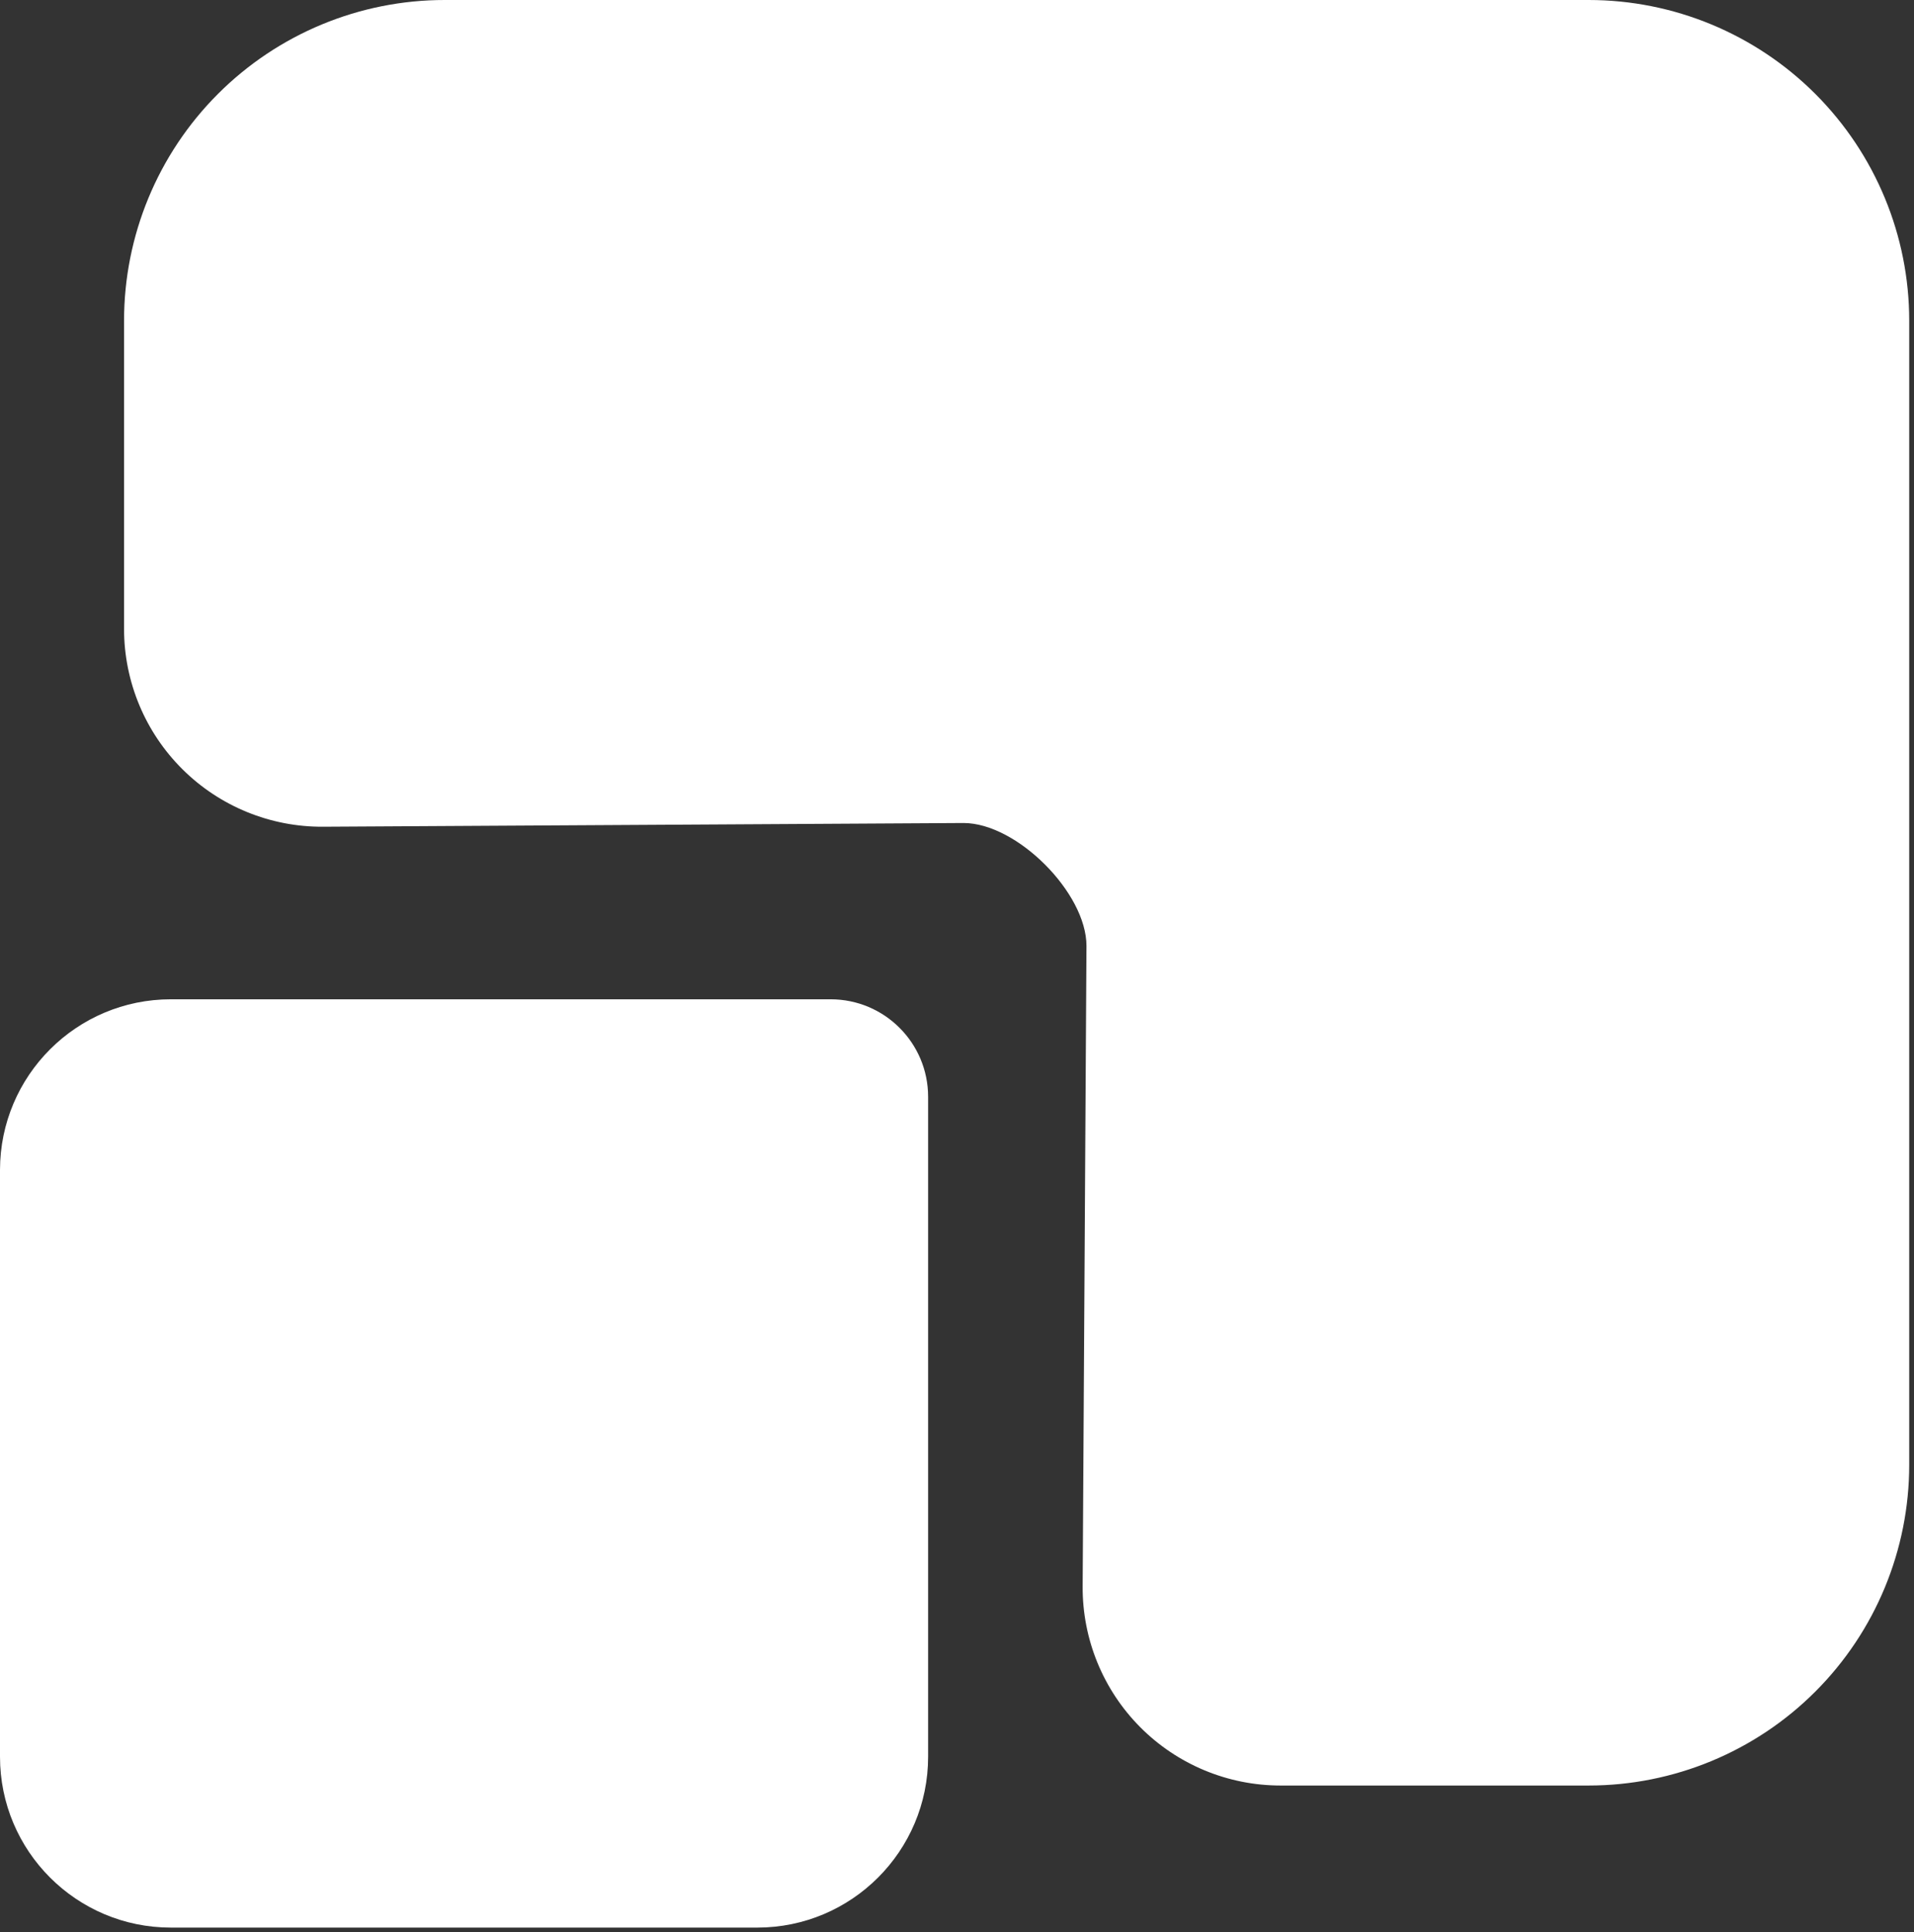 <?xml version="1.0" encoding="UTF-8"?>
<svg width="216px" height="218px" viewBox="0 0 216 218" version="1.1" xmlns="http://www.w3.org/2000/svg" xmlns:xlink="http://www.w3.org/1999/xlink">
    <rect x="0" y="0" width="216" height="218" fill="#333333" stroke="none"/>
    <title>primary</title>
    <g id="Page-1" stroke="none" stroke-width="1" fill="none" fill-rule="evenodd">
        <g id="primary" fill="#FFFFFF" fill-rule="nonzero">
            <path d="M179.28,-1.38436515e-06 L50.19,-1.38436515e-06 C40.591,-0.003 31.384,3.809 24.597,10.597 C17.809,17.384 13.997,26.591 14,36.19 L14,71 C14.011,76.937 16.386,82.625 20.601,86.806 C24.816,90.988 30.523,93.317 36.46,93.28 L108.74,92.86 C114.74,92.86 122.61,100.73 122.61,106.72 L122.18,179 C122.145,184.943 124.481,190.655 128.671,194.87 C132.86,199.086 138.557,201.457 144.5,201.46 L179.28,201.46 C188.877,201.46 198.081,197.647 204.867,190.86 C211.652,184.072 215.463,174.867 215.46,165.27 L215.46,36.19 C215.463,26.593 211.652,17.388 204.867,10.6 C198.081,3.813 188.877,-1.38436515e-06 179.28,-1.38436515e-06 Z" id="Path"></path>
            <path d="M19.28,112.75 L93.74,112.75 C99.815,112.75 104.74,117.675 104.74,123.75 L104.74,198.21 C104.74,208.858 96.108,217.49 85.46,217.49 L19.28,217.49 C8.632,217.49 0,208.858 0,198.21 L0,132 C0.017,121.364 8.644,112.75 19.28,112.75 Z" id="Path"></path>
        </g>
    </g>
</svg>